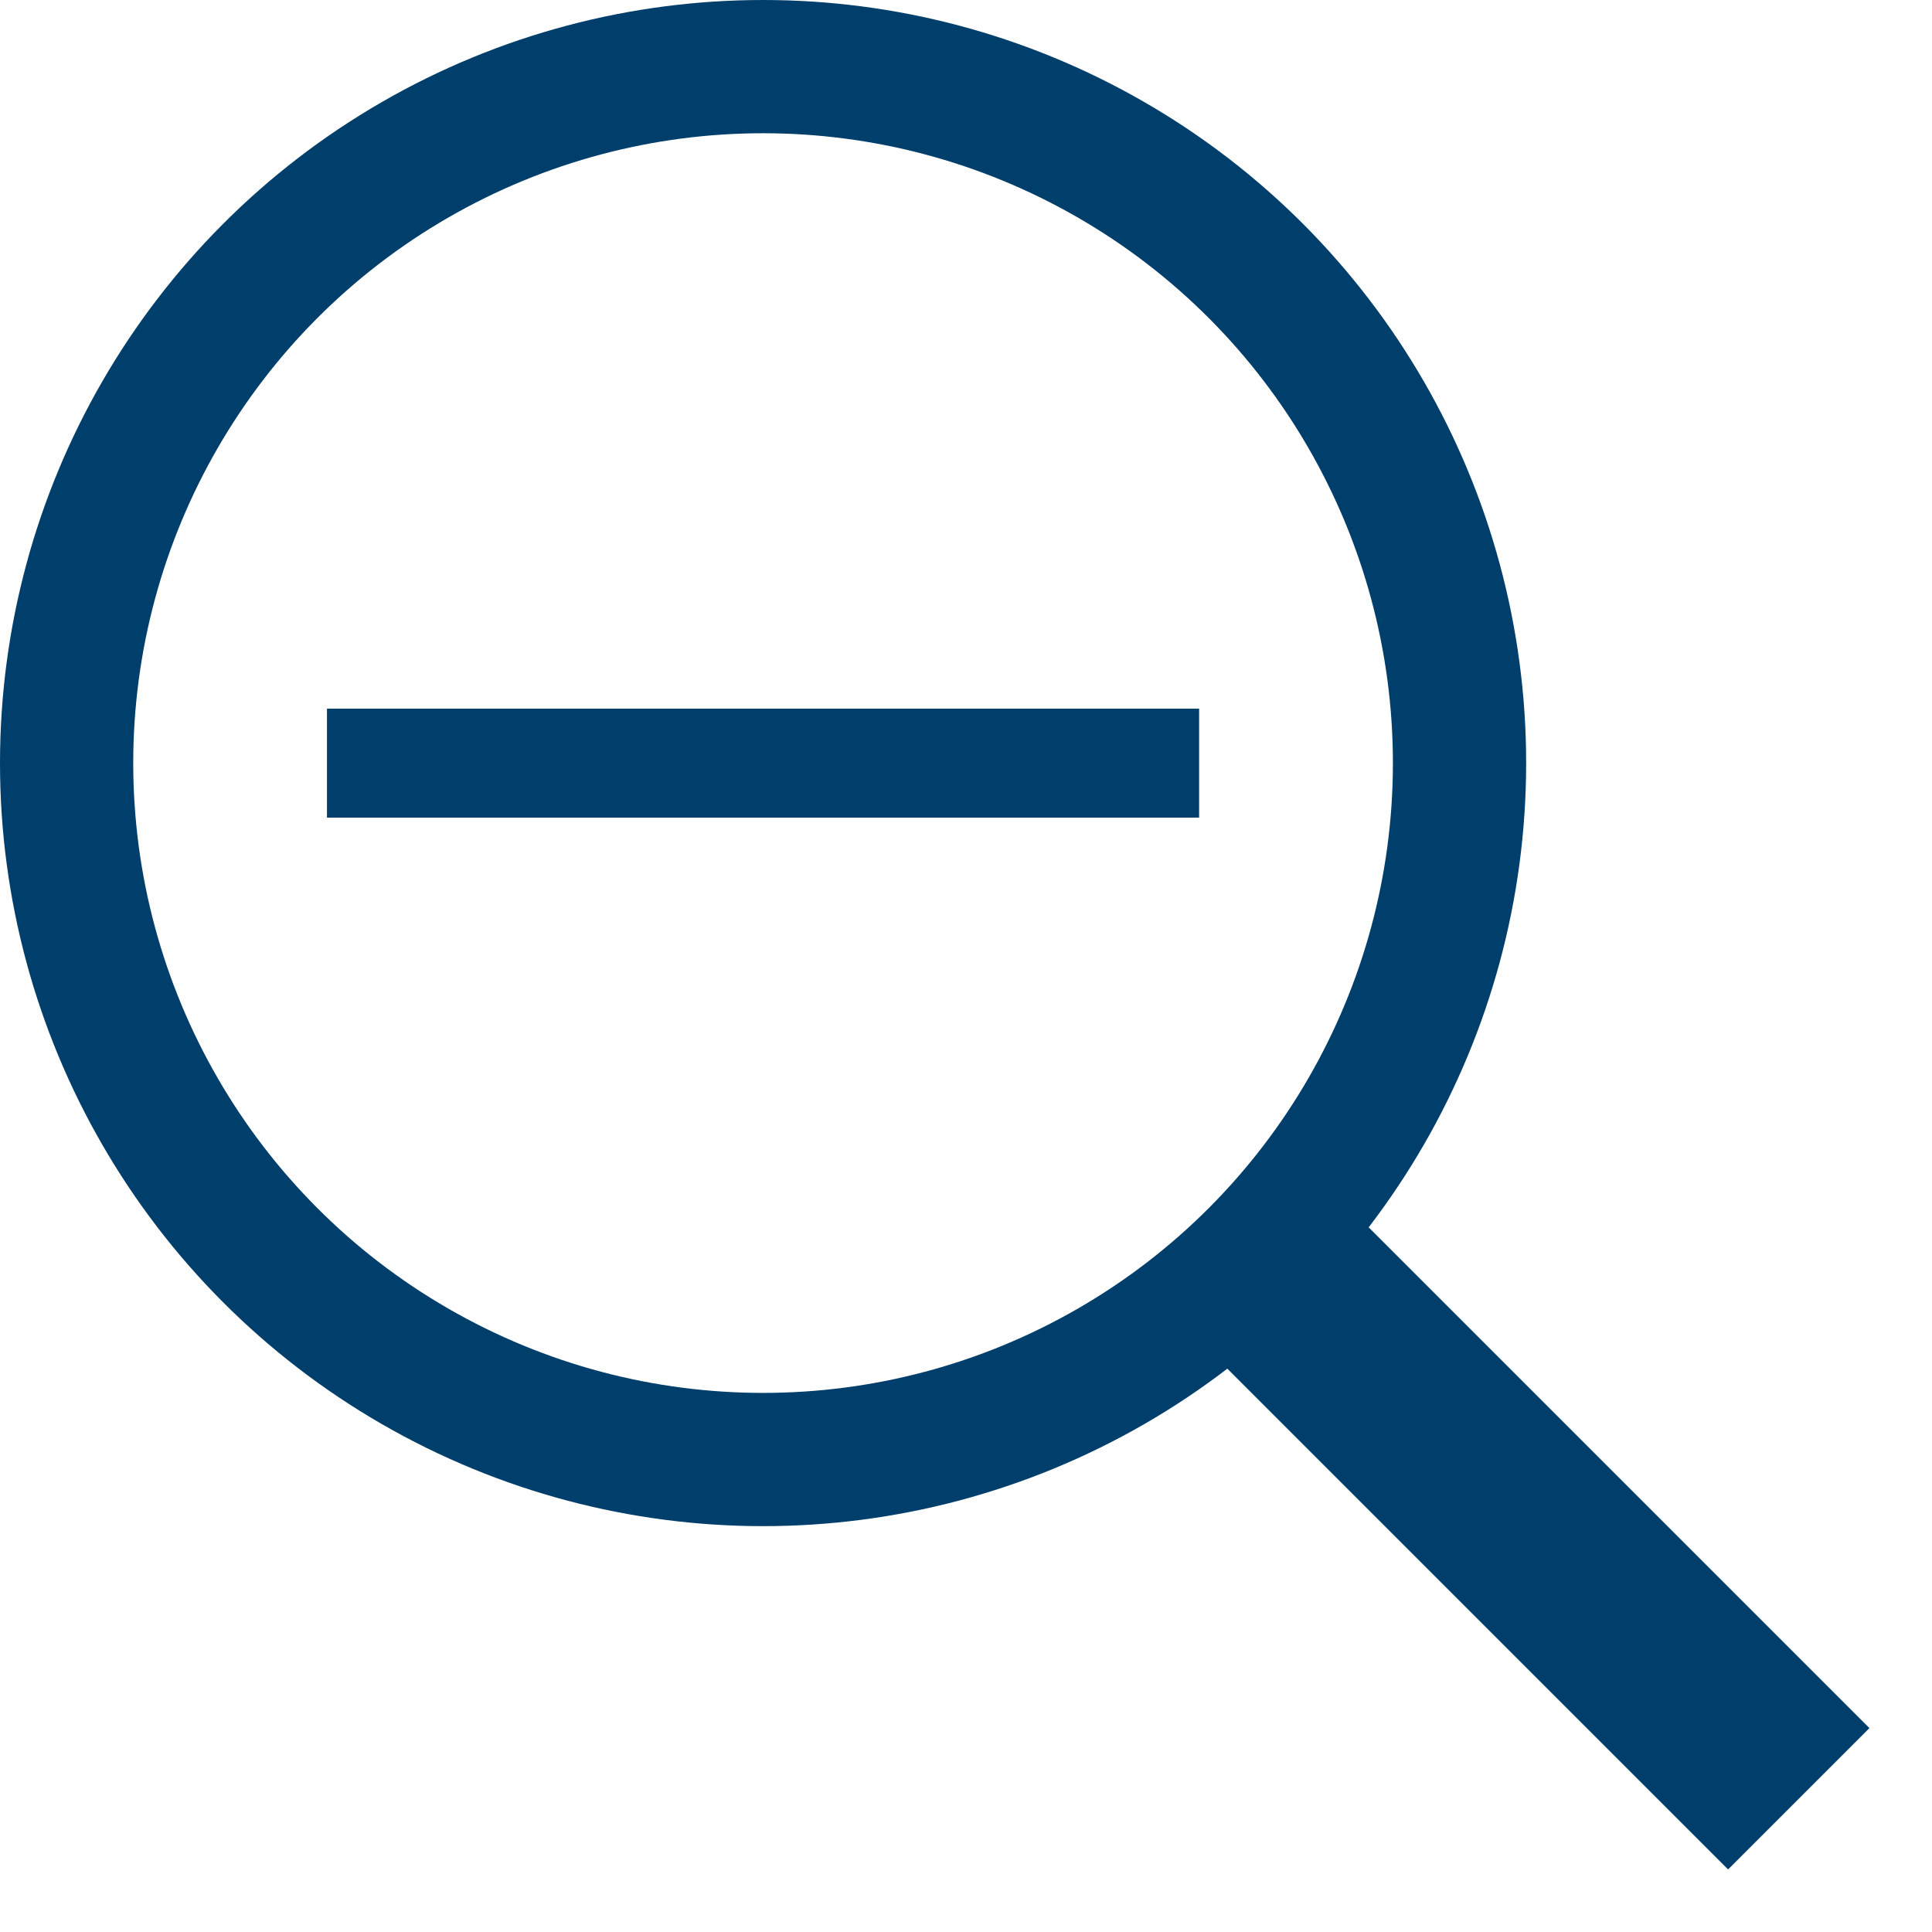 <svg width="29" height="29" viewBox="0 0 29 29" fill="none" xmlns="http://www.w3.org/2000/svg">
<rect x="4.908" y="10.637" width="13.091" height="1.636" fill="#003E6B"/>
<circle cx="11.454" cy="11.454" r="10.454" stroke="#003E6B" stroke-width="2"/>
<path d="M27 27L18.818 18.818" stroke="#003E6B" stroke-width="3"/>
</svg>
